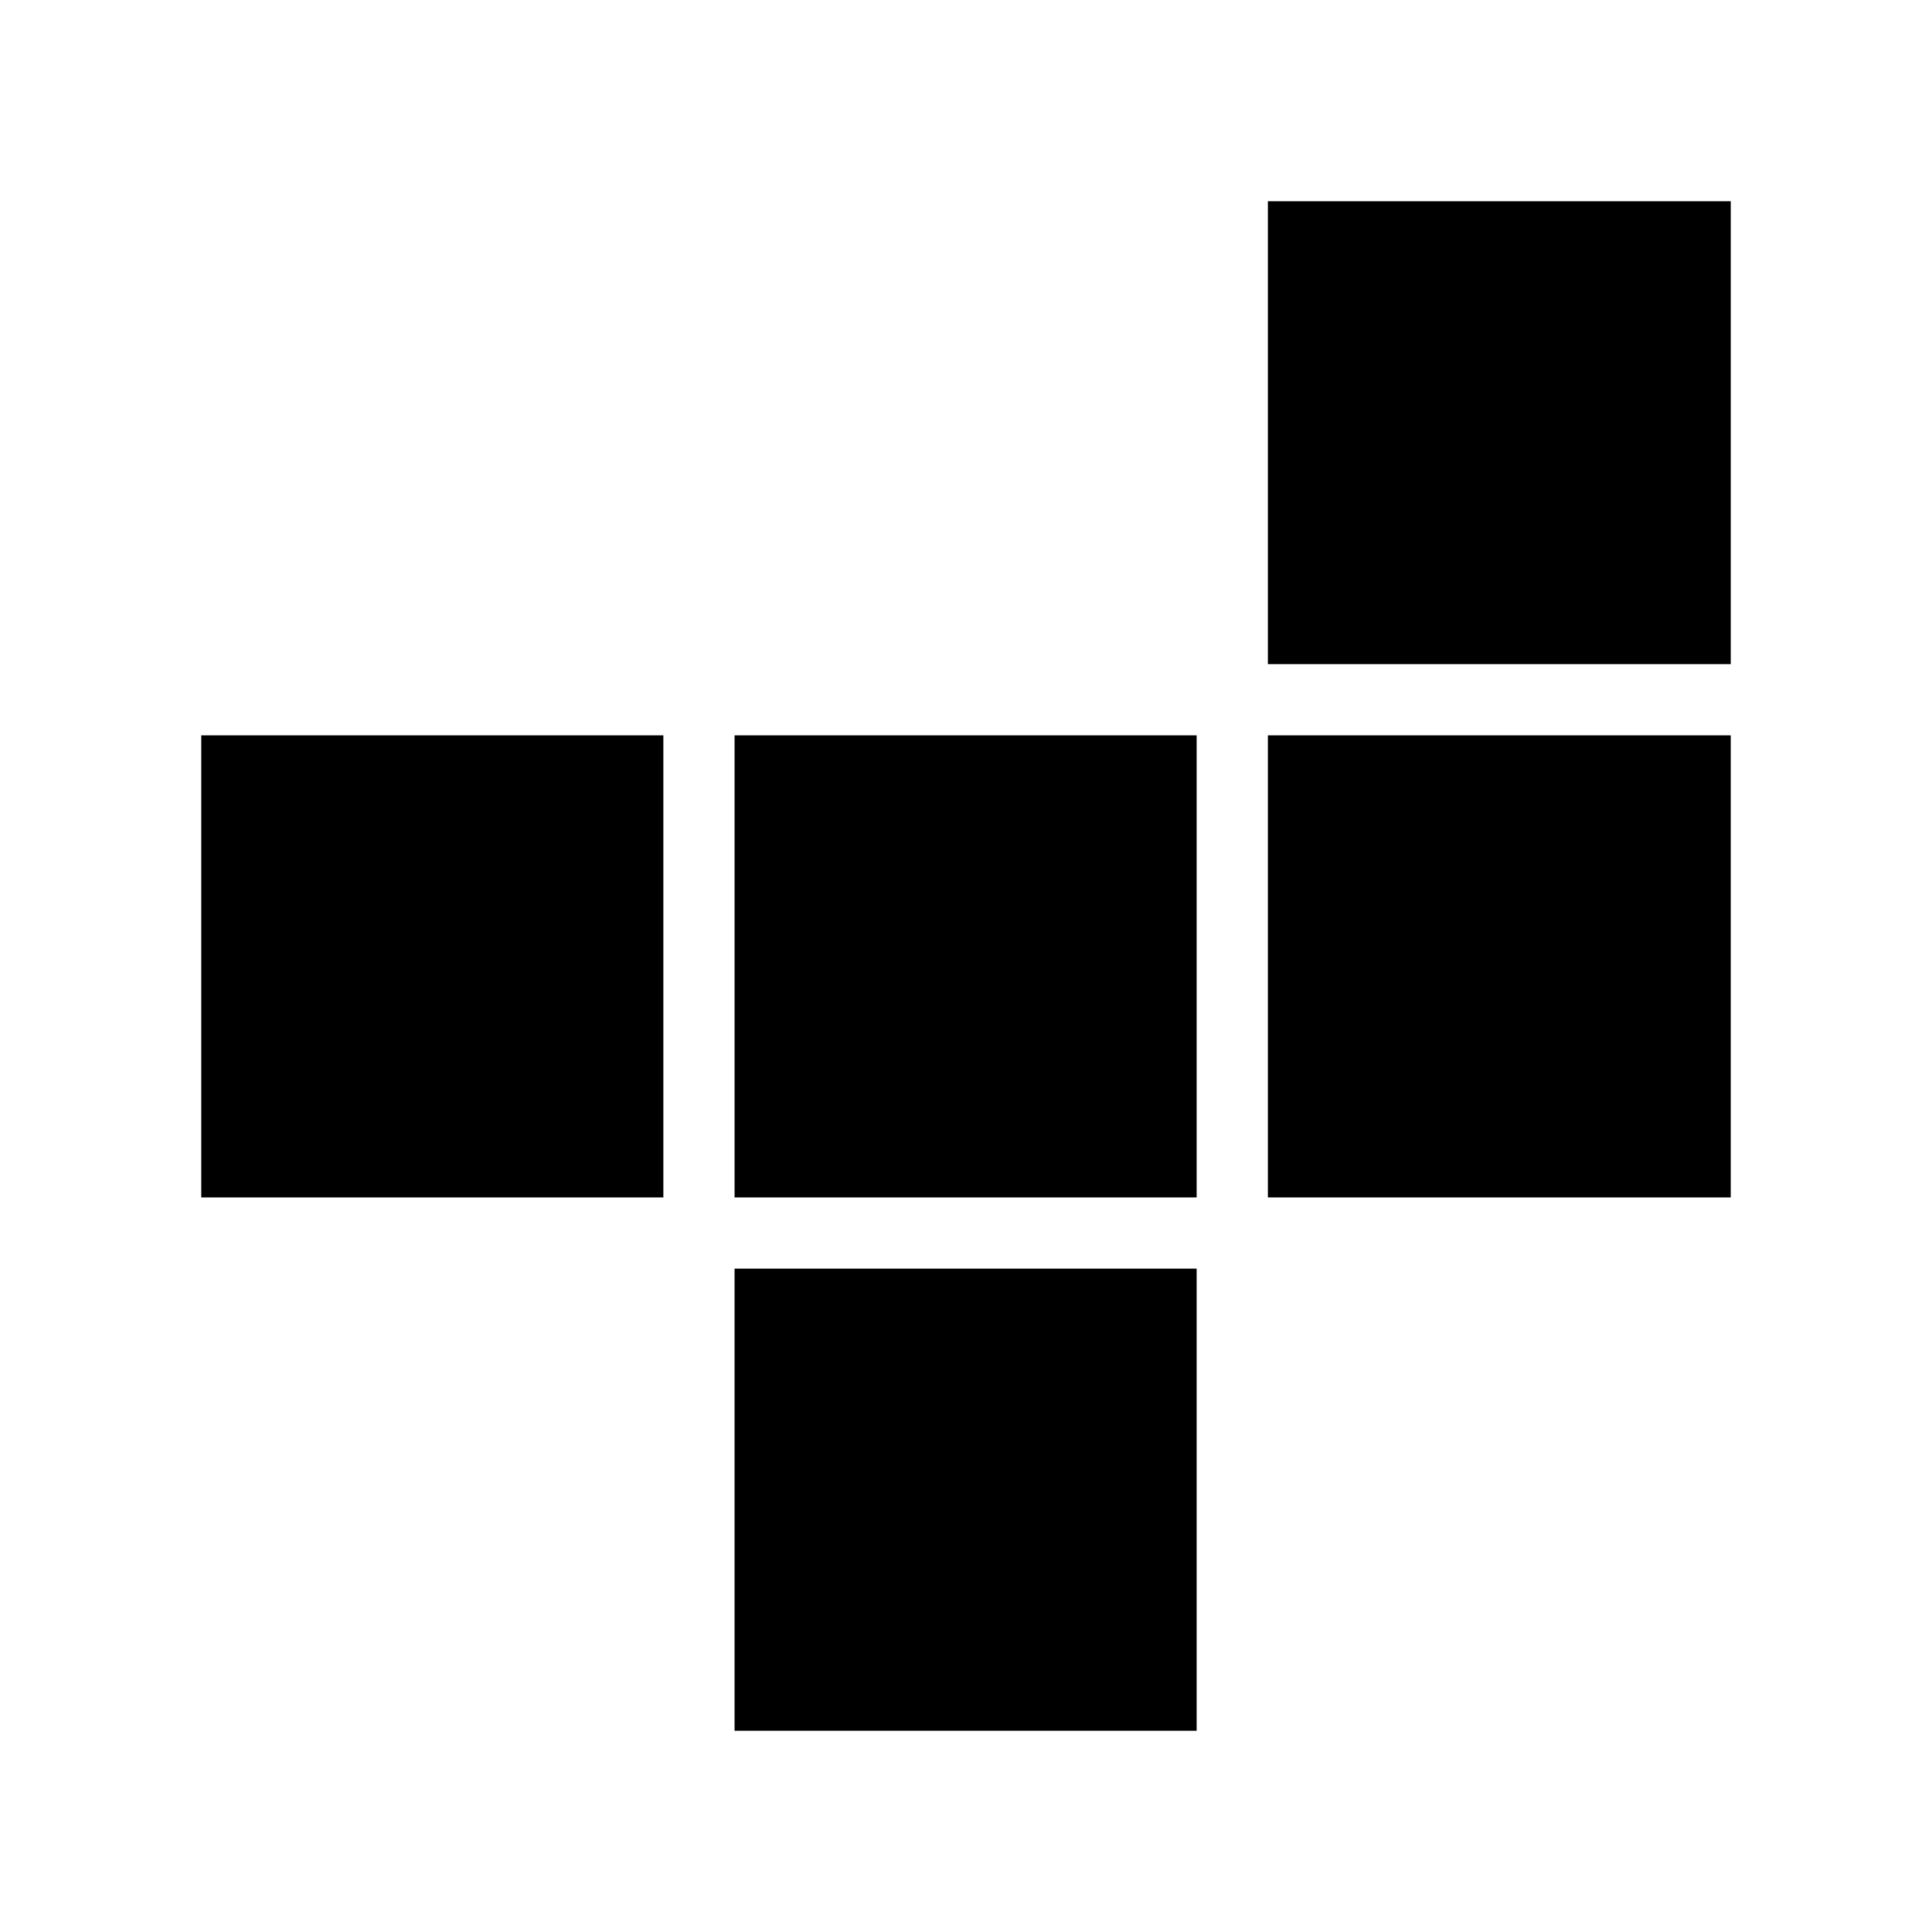<svg xmlns="http://www.w3.org/2000/svg" height="24" viewBox="0 -960 960 960" width="24"><path d="M365-100v-229.62h229.61V-100H365ZM100-365v-229.61h229.62V-365H100Zm265 0v-229.61h229.61V-365H365Zm265 0v-229.61h230V-365H630Zm0-265v-230h230v230H630Z"/></svg>